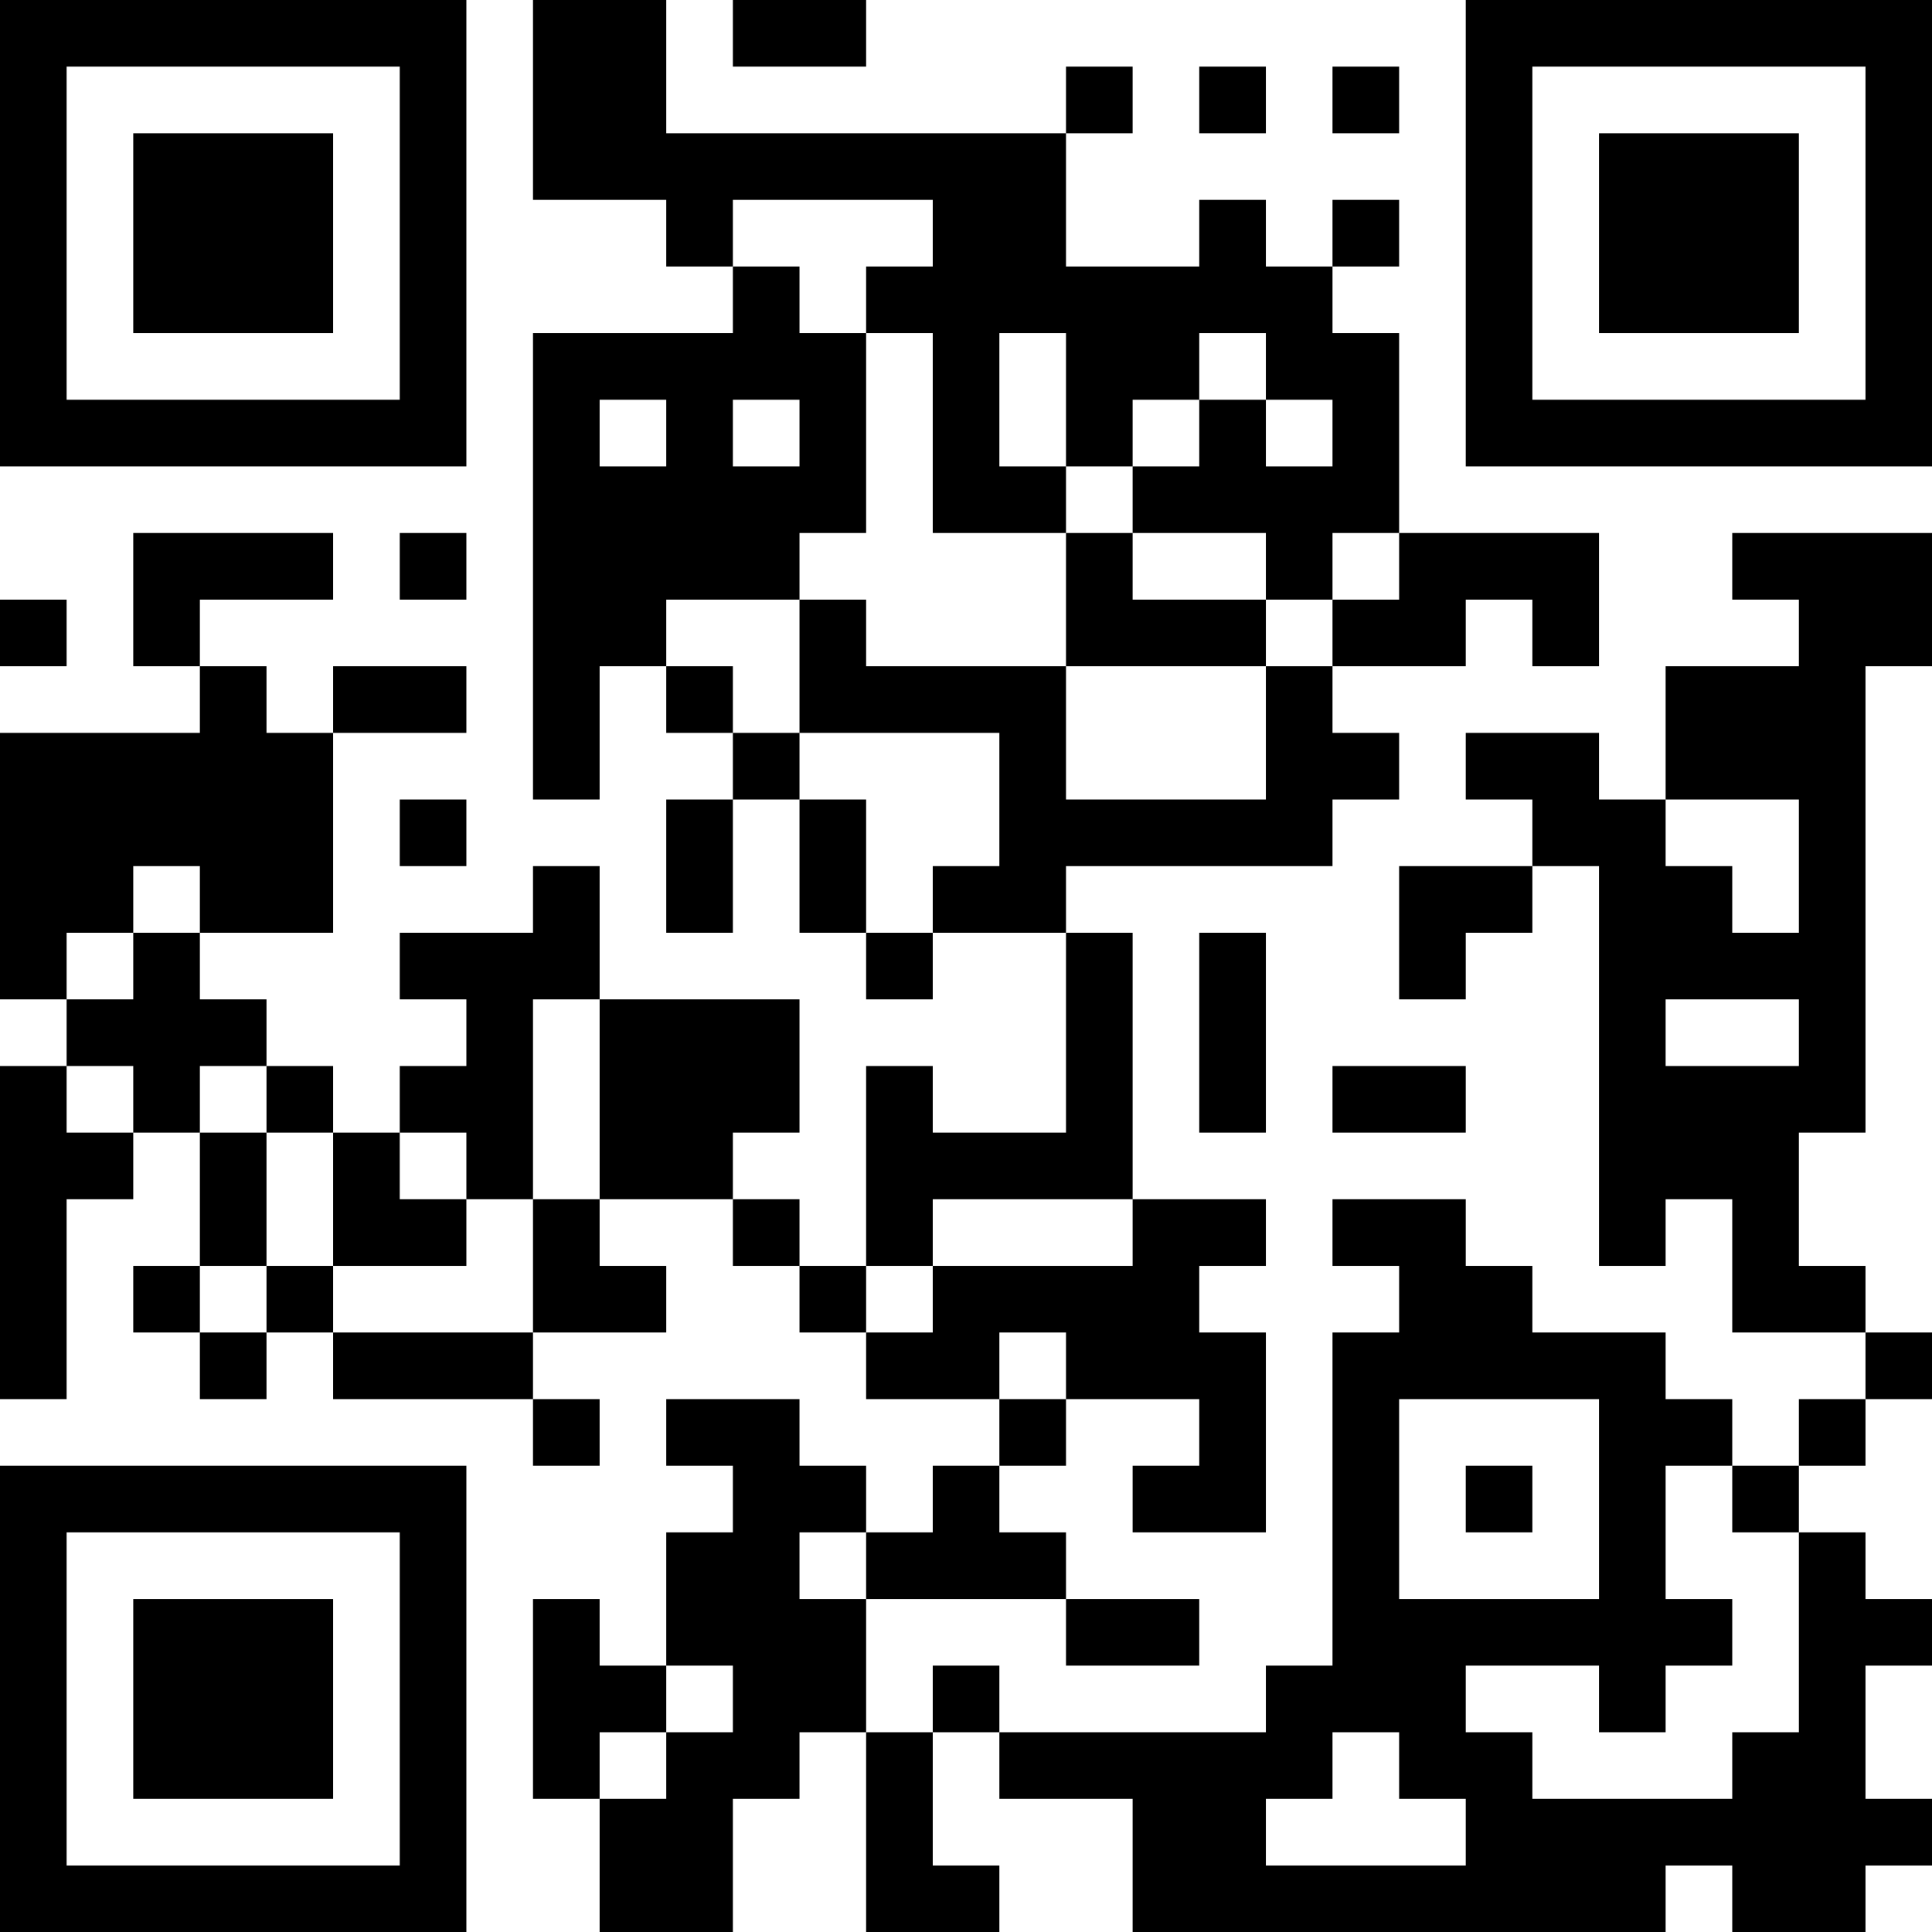 <?xml version="1.0" encoding="UTF-8"?>
<svg xmlns="http://www.w3.org/2000/svg" version="1.1" width="200" height="200" viewBox="0 0 200 200"><rect x="0" y="0" width="200" height="200" fill="#ffffff"/><g transform="scale(6.897)"><g transform="translate(0,0)"><path fill-rule="evenodd" d="M8 0L8 3L10 3L10 4L11 4L11 5L8 5L8 12L9 12L9 10L10 10L10 11L11 11L11 12L10 12L10 14L11 14L11 12L12 12L12 14L13 14L13 15L14 15L14 14L16 14L16 17L14 17L14 16L13 16L13 19L12 19L12 18L11 18L11 17L12 17L12 15L9 15L9 13L8 13L8 14L6 14L6 15L7 15L7 16L6 16L6 17L5 17L5 16L4 16L4 15L3 15L3 14L5 14L5 11L7 11L7 10L5 10L5 11L4 11L4 10L3 10L3 9L5 9L5 8L2 8L2 10L3 10L3 11L0 11L0 15L1 15L1 16L0 16L0 21L1 21L1 18L2 18L2 17L3 17L3 19L2 19L2 20L3 20L3 21L4 21L4 20L5 20L5 21L8 21L8 22L9 22L9 21L8 21L8 20L10 20L10 19L9 19L9 18L11 18L11 19L12 19L12 20L13 20L13 21L15 21L15 22L14 22L14 23L13 23L13 22L12 22L12 21L10 21L10 22L11 22L11 23L10 23L10 25L9 25L9 24L8 24L8 27L9 27L9 29L11 29L11 27L12 27L12 26L13 26L13 29L15 29L15 28L14 28L14 26L15 26L15 27L17 27L17 29L25 29L25 28L26 28L26 29L28 29L28 28L29 28L29 27L28 27L28 25L29 25L29 24L28 24L28 23L27 23L27 22L28 22L28 21L29 21L29 20L28 20L28 19L27 19L27 17L28 17L28 10L29 10L29 8L26 8L26 9L27 9L27 10L25 10L25 12L24 12L24 11L22 11L22 12L23 12L23 13L21 13L21 15L22 15L22 14L23 14L23 13L24 13L24 19L25 19L25 18L26 18L26 20L28 20L28 21L27 21L27 22L26 22L26 21L25 21L25 20L23 20L23 19L22 19L22 18L20 18L20 19L21 19L21 20L20 20L20 25L19 25L19 26L15 26L15 25L14 25L14 26L13 26L13 24L16 24L16 25L18 25L18 24L16 24L16 23L15 23L15 22L16 22L16 21L18 21L18 22L17 22L17 23L19 23L19 20L18 20L18 19L19 19L19 18L17 18L17 14L16 14L16 13L20 13L20 12L21 12L21 11L20 11L20 10L22 10L22 9L23 9L23 10L24 10L24 8L21 8L21 5L20 5L20 4L21 4L21 3L20 3L20 4L19 4L19 3L18 3L18 4L16 4L16 2L17 2L17 1L16 1L16 2L10 2L10 0ZM11 0L11 1L13 1L13 0ZM18 1L18 2L19 2L19 1ZM20 1L20 2L21 2L21 1ZM11 3L11 4L12 4L12 5L13 5L13 8L12 8L12 9L10 9L10 10L11 10L11 11L12 11L12 12L13 12L13 14L14 14L14 13L15 13L15 11L12 11L12 9L13 9L13 10L16 10L16 12L19 12L19 10L20 10L20 9L21 9L21 8L20 8L20 9L19 9L19 8L17 8L17 7L18 7L18 6L19 6L19 7L20 7L20 6L19 6L19 5L18 5L18 6L17 6L17 7L16 7L16 5L15 5L15 7L16 7L16 8L14 8L14 5L13 5L13 4L14 4L14 3ZM9 6L9 7L10 7L10 6ZM11 6L11 7L12 7L12 6ZM6 8L6 9L7 9L7 8ZM16 8L16 10L19 10L19 9L17 9L17 8ZM0 9L0 10L1 10L1 9ZM6 12L6 13L7 13L7 12ZM25 12L25 13L26 13L26 14L27 14L27 12ZM2 13L2 14L1 14L1 15L2 15L2 14L3 14L3 13ZM18 14L18 17L19 17L19 14ZM8 15L8 18L7 18L7 17L6 17L6 18L7 18L7 19L5 19L5 17L4 17L4 16L3 16L3 17L4 17L4 19L3 19L3 20L4 20L4 19L5 19L5 20L8 20L8 18L9 18L9 15ZM25 15L25 16L27 16L27 15ZM1 16L1 17L2 17L2 16ZM20 16L20 17L22 17L22 16ZM14 18L14 19L13 19L13 20L14 20L14 19L17 19L17 18ZM15 20L15 21L16 21L16 20ZM21 21L21 24L24 24L24 21ZM22 22L22 23L23 23L23 22ZM25 22L25 24L26 24L26 25L25 25L25 26L24 26L24 25L22 25L22 26L23 26L23 27L26 27L26 26L27 26L27 23L26 23L26 22ZM12 23L12 24L13 24L13 23ZM10 25L10 26L9 26L9 27L10 27L10 26L11 26L11 25ZM20 26L20 27L19 27L19 28L22 28L22 27L21 27L21 26ZM0 0L0 7L7 7L7 0ZM1 1L1 6L6 6L6 1ZM2 2L2 5L5 5L5 2ZM22 0L22 7L29 7L29 0ZM23 1L23 6L28 6L28 1ZM24 2L24 5L27 5L27 2ZM0 22L0 29L7 29L7 22ZM1 23L1 28L6 28L6 23ZM2 24L2 27L5 27L5 24Z" fill="#000000"/></g></g></svg>
